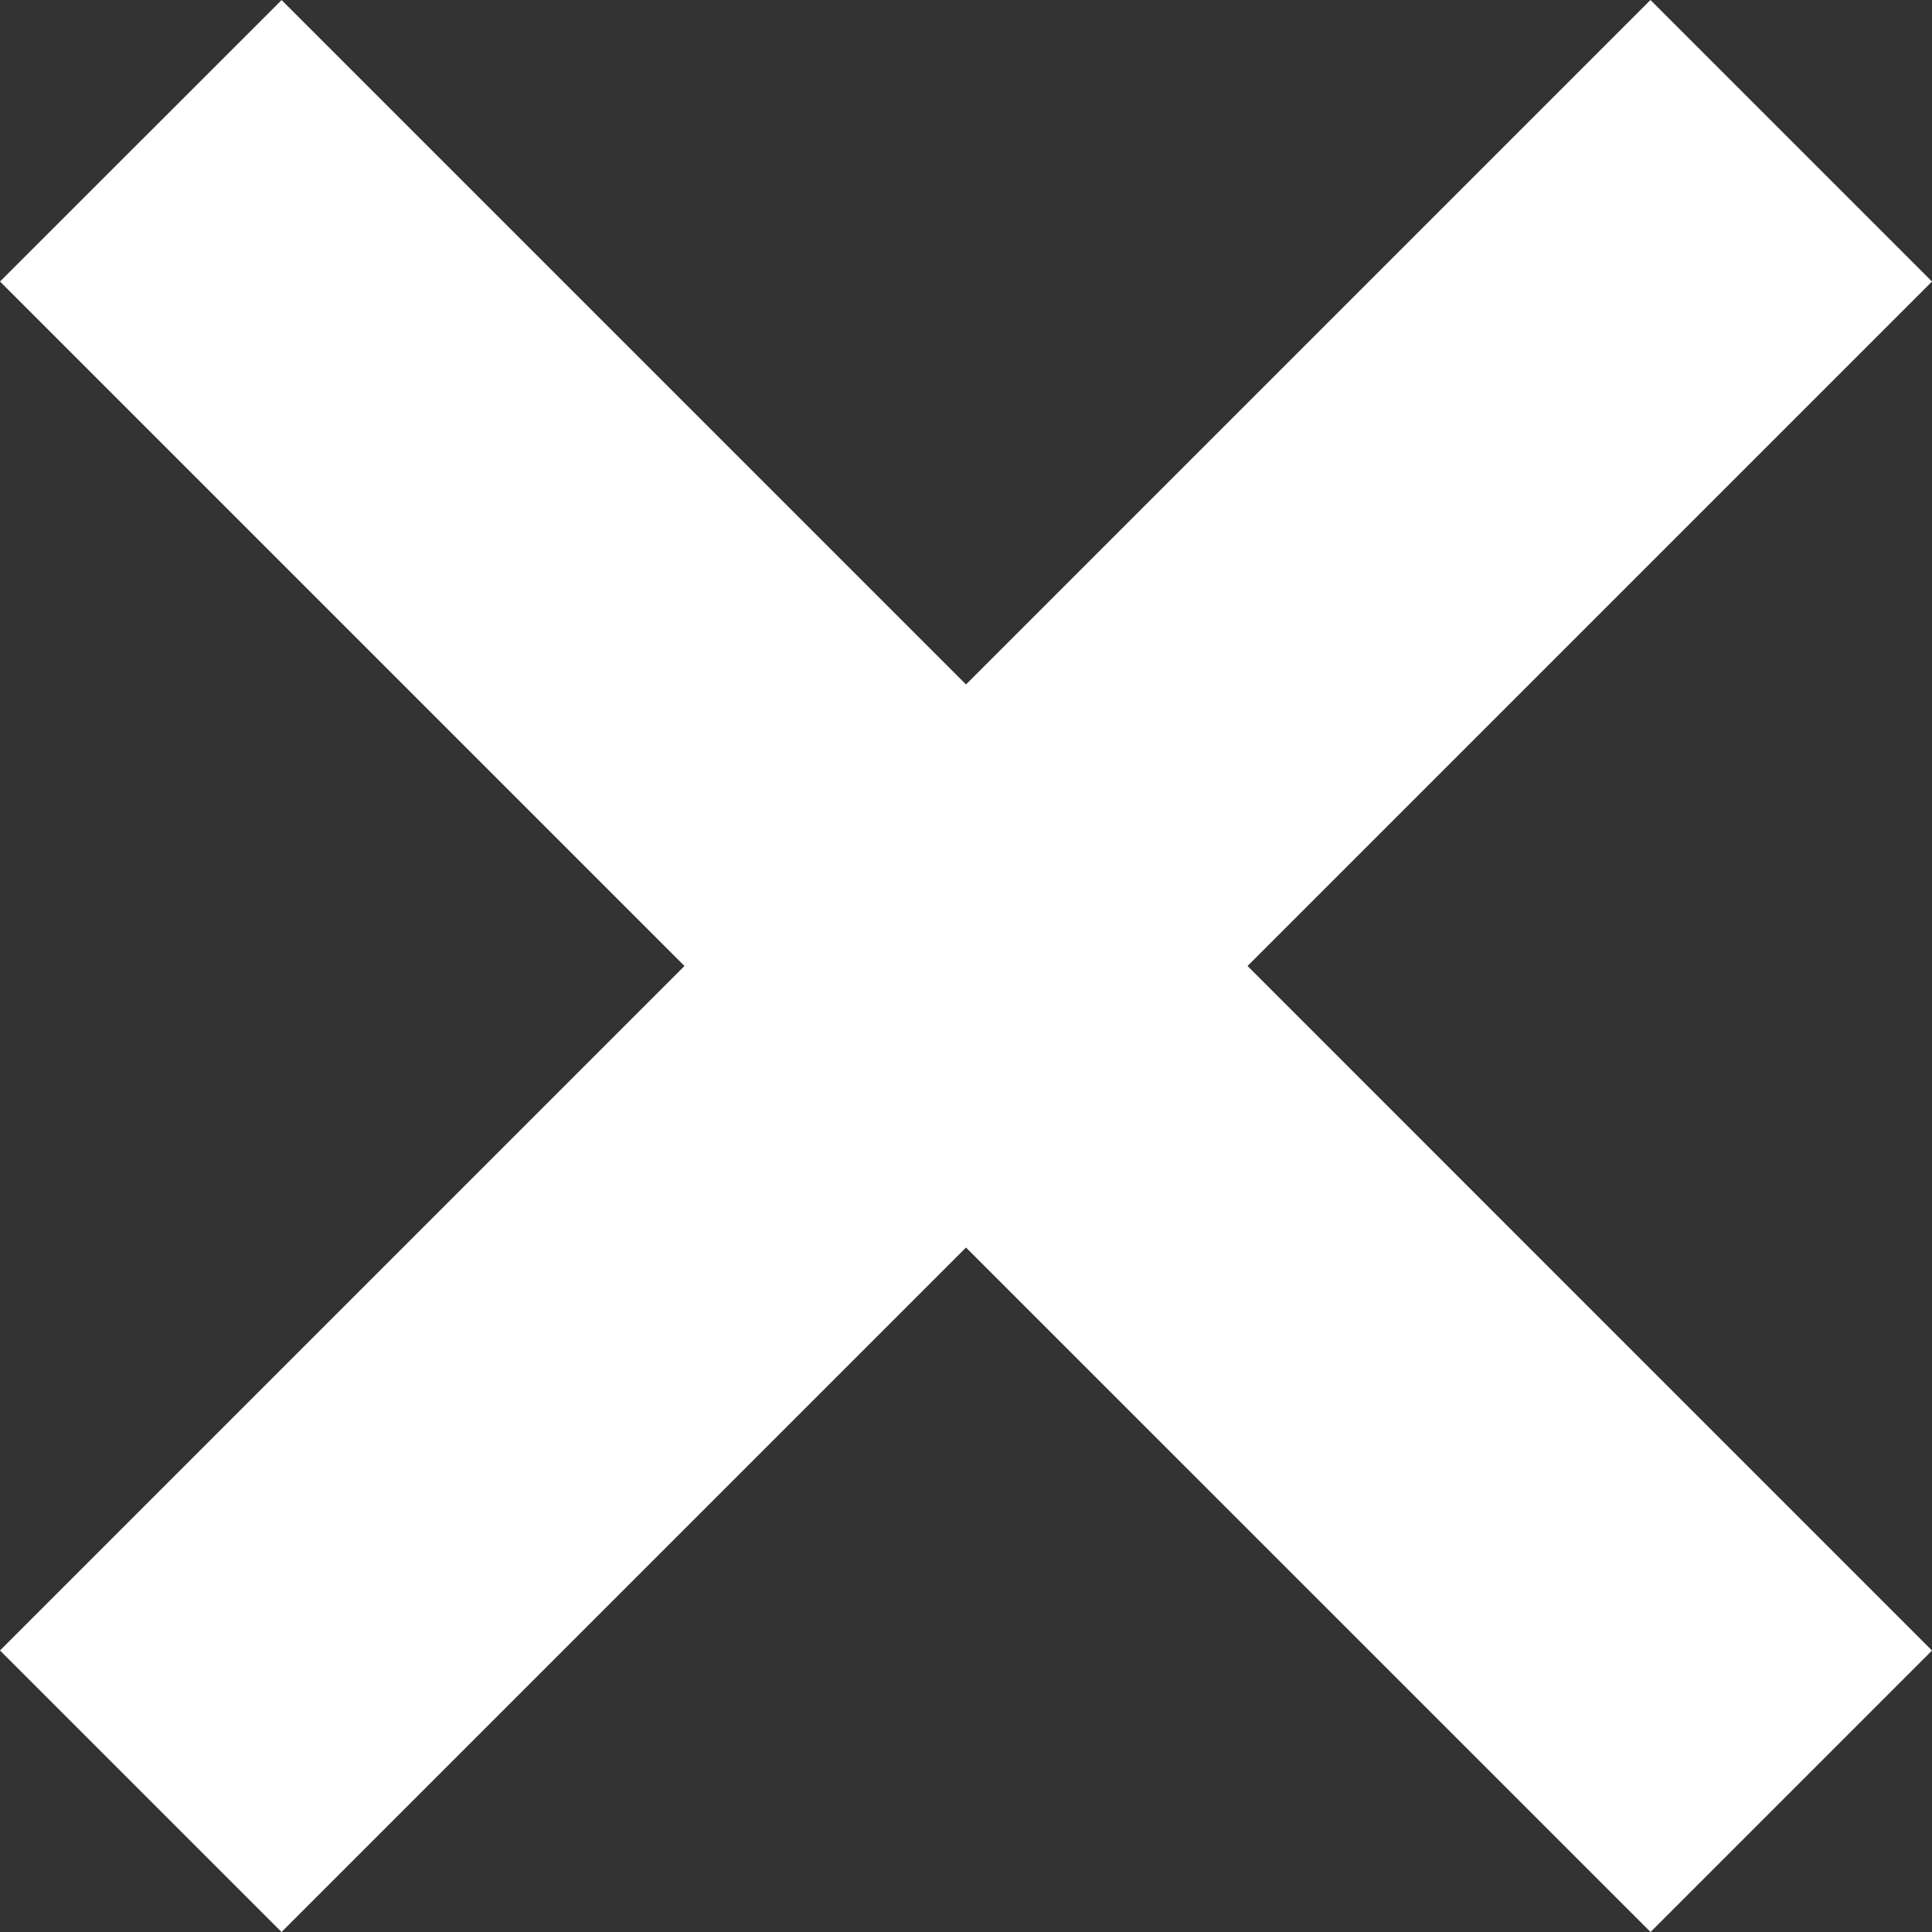 <?xml version="1.0" encoding="utf-8"?>
<!DOCTYPE svg PUBLIC "-//W3C//DTD SVG 1.1//EN" "http://www.w3.org/Graphics/SVG/1.1/DTD/svg11.dtd">
<svg version="1.1" id="Layer_1" xmlns="http://www.w3.org/2000/svg" xmlns:xlink="http://www.w3.org/1999/xlink" x="0px" y="0px"
	 width="25px" height="25px" viewBox="0 0 25 25" enable-background="new 0 0 25 25" xml:space="preserve">
<rect x="0" y="0" width="25" height="25" fill="#333333" stroke="none"/>
<g>
	<path fill="#FFFFFF" d="M21.358,25L12.5,16.143L3.643,25L0,21.357L8.857,12.5L0,3.643l3.644-3.642L12.5,8.857L21.357,0L25,3.643
		L16.143,12.5L25,21.358L21.358,25z"/>
</g>
</svg>
